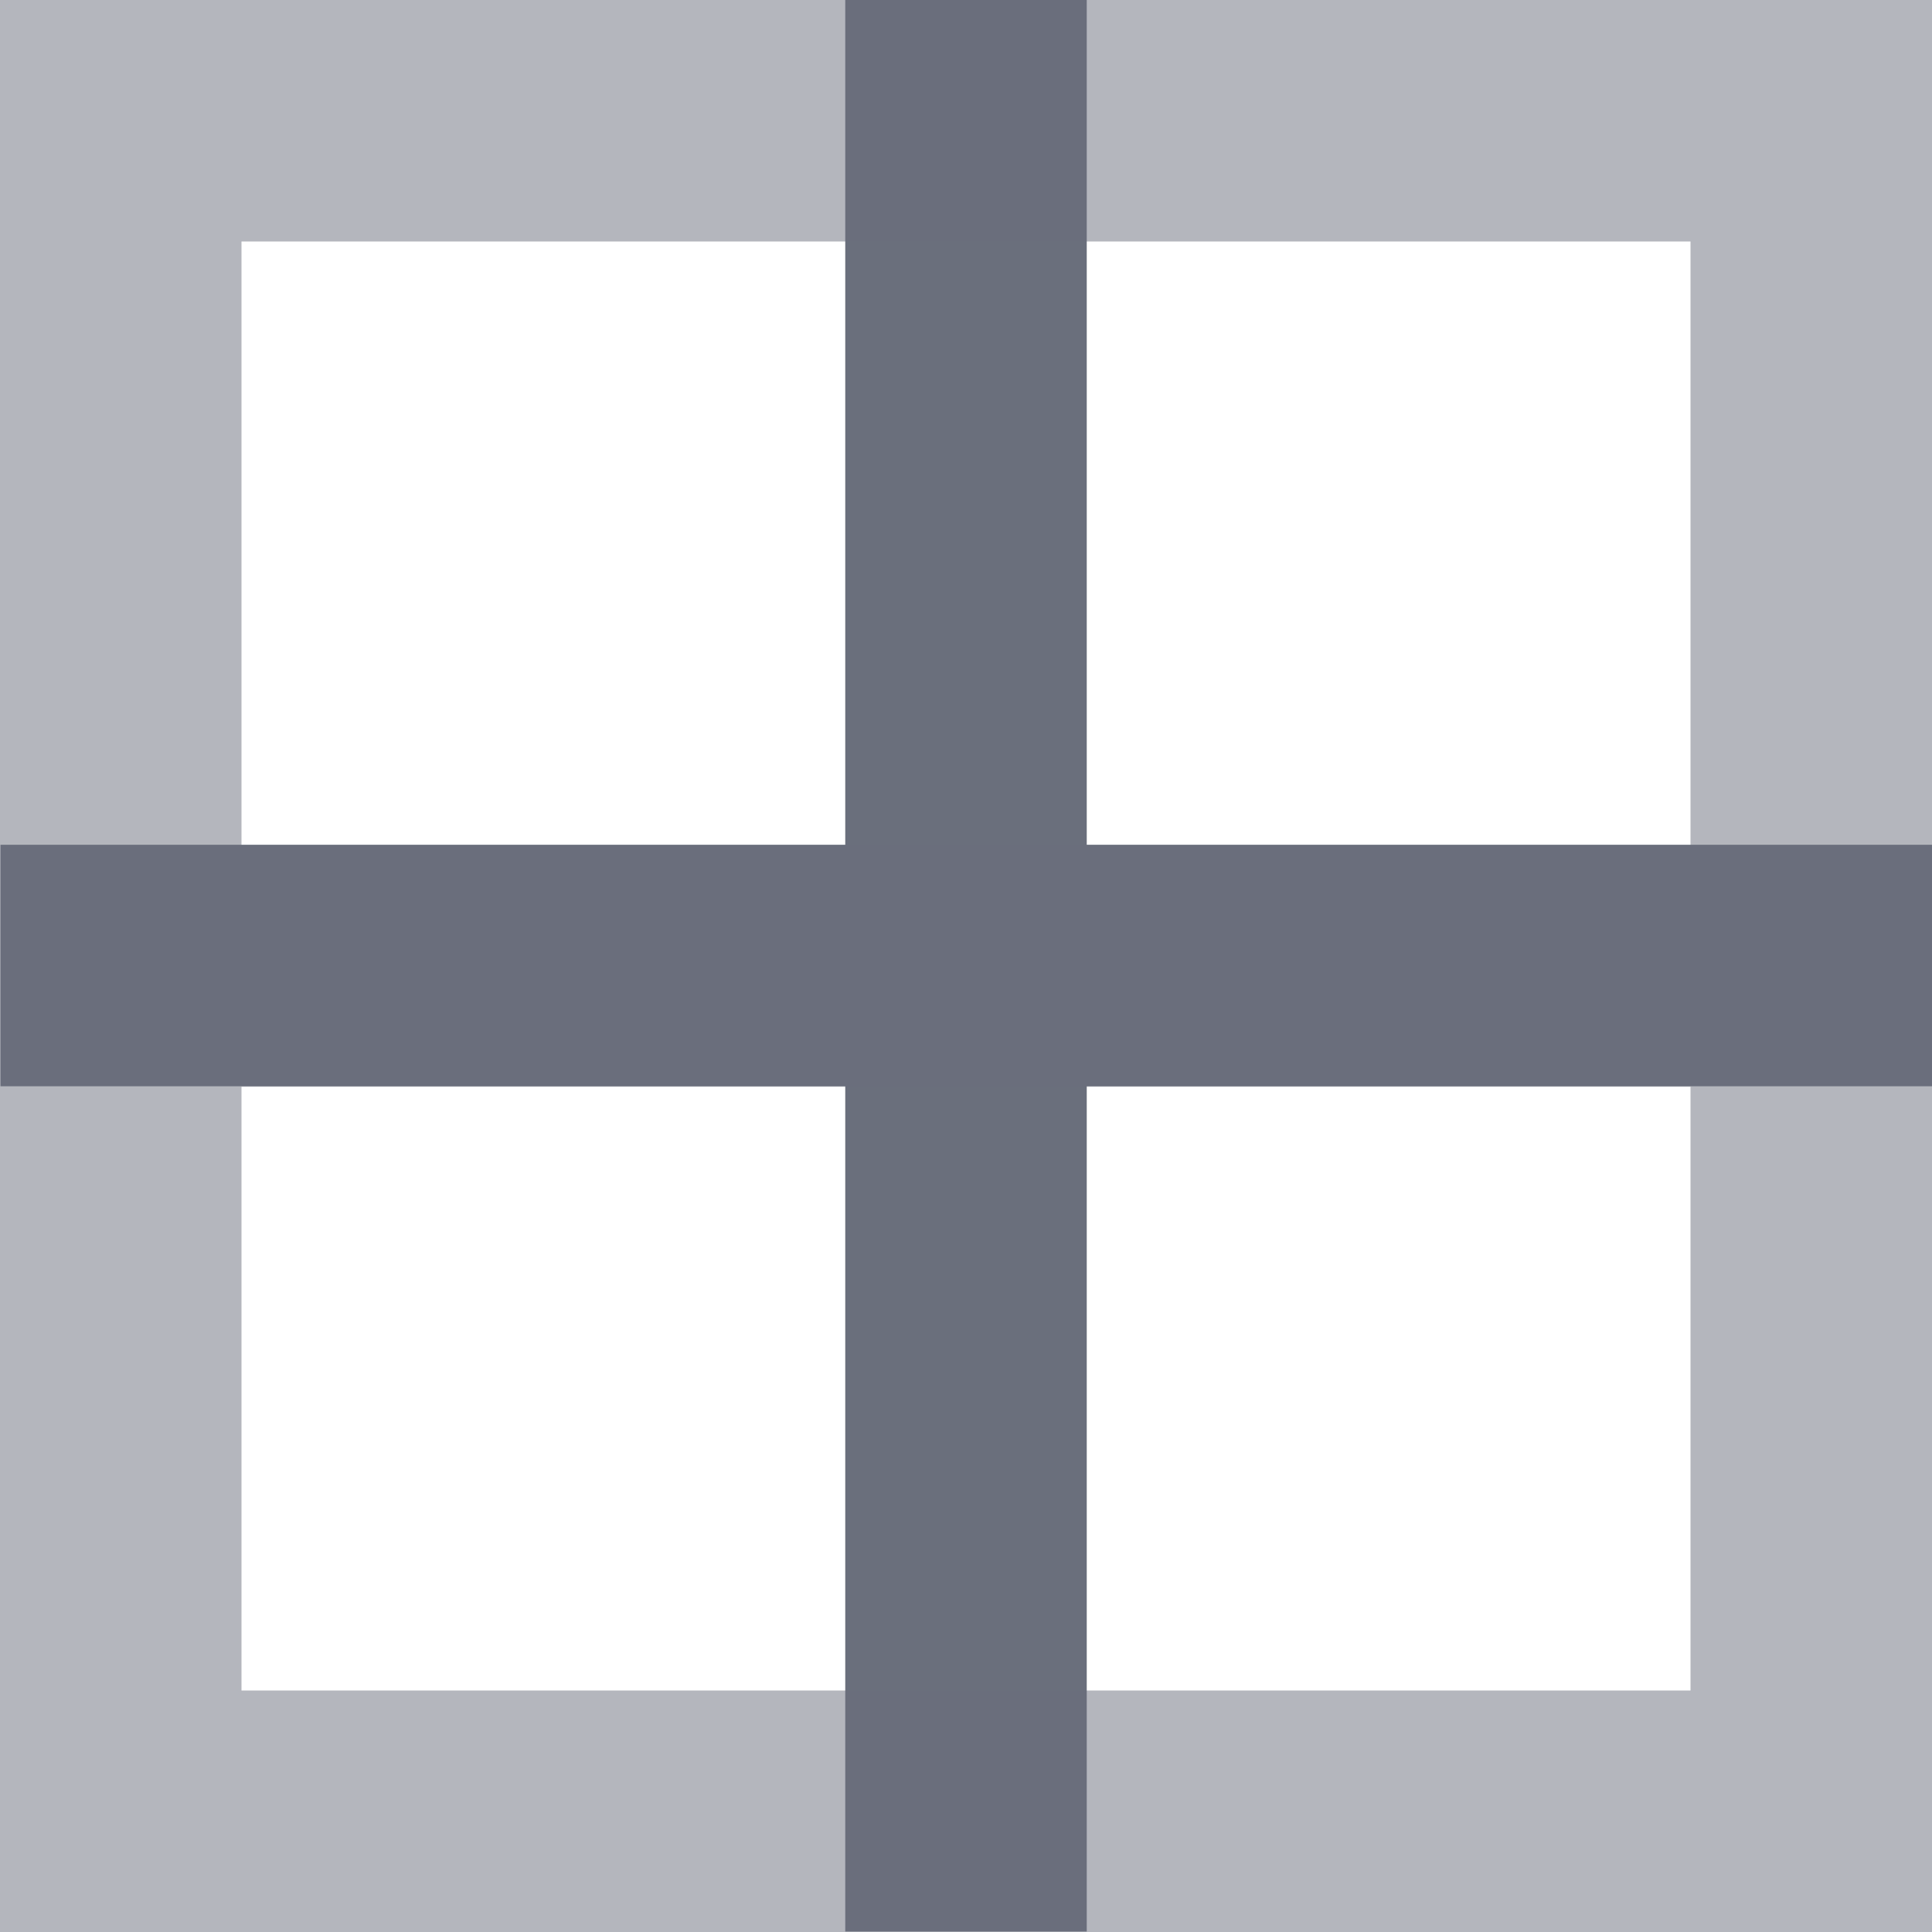 <svg xmlns="http://www.w3.org/2000/svg" preserveAspectRatio="none" viewBox="0 0 16 16">
<rect fill="#6A6F7C" x="0" y="7" transform="matrix(4.490612e-11 1 -1 4.490612e-11 16 -3.845215e-03)" width="16" height="2"/>
<rect fill="#6A6F7C" x="0" y="7" transform="matrix(-1 8.975563e-11 -8.975563e-11 -1 16.004 15.996)" width="16" height="2"/>
<path fill="#6A6F7C" opacity="0.5" d="M16,16L16,16v-2V9V7V2V0v0L2,0L0,0l0,2l0,5v2l0,5l0,2h2h12v0H16z M2,7V2h12v5H2z M2,14V9h12v5H2z"/>
</svg>